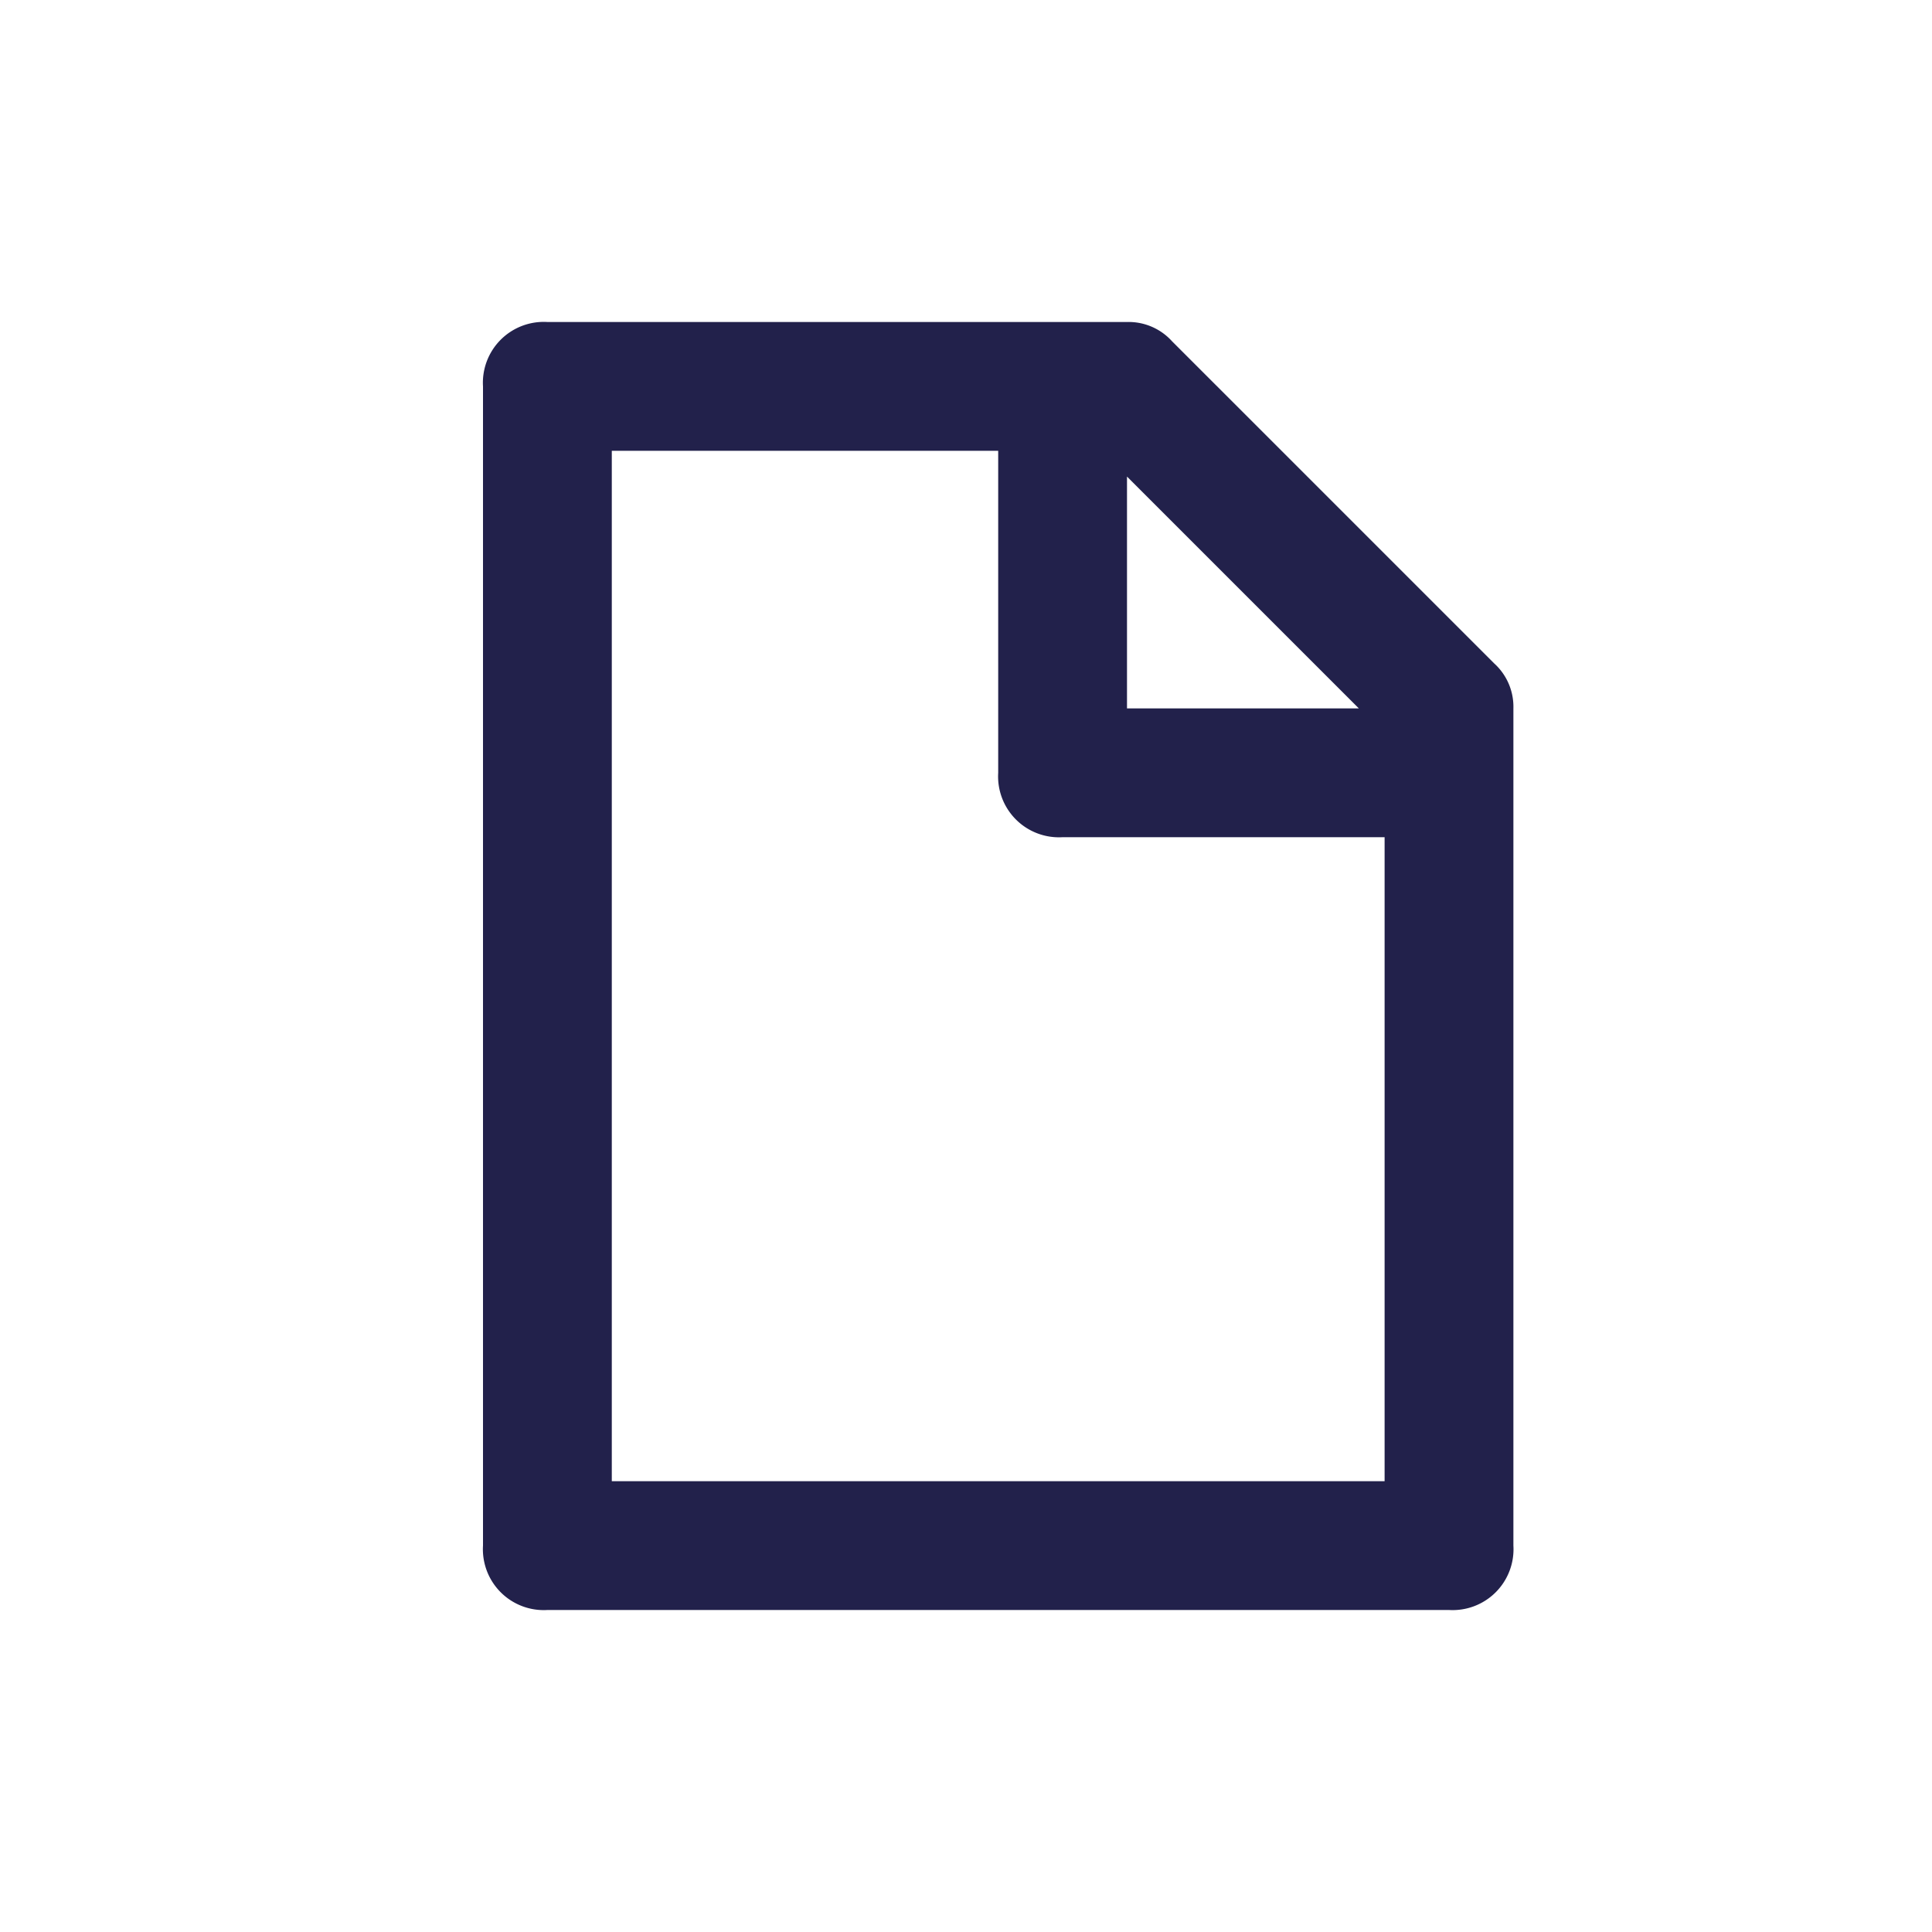 <svg id="m04" xmlns="http://www.w3.org/2000/svg" width="24" height="24" viewBox="0 0 24 24">
    <g id="Group_1496" data-name="Group 1496">
        <path id="Path_1313" data-name="Path 1313" d="M0,0H24V24H0Z" fill="#22214b" opacity="0"/>
    </g>
    <path id="Path_405" data-name="Path 405"
          d="M72.8,198.8v10.4a.756.756,0,0,1-.8.8H60.8a.756.756,0,0,1-.8-.8V194.8a.756.756,0,0,1,.8-.8H68a.726.726,0,0,1,.56.24l4,4A.726.726,0,0,1,72.8,198.8Zm-6.4-3.2H61.6v12.8h9.6v-8h-4a.756.756,0,0,1-.8-.8Zm1.6.32v2.88h2.88Z"
          transform="translate(-54 -190)" fill="#22214b" fill-rule="evenodd"/>
</svg>
